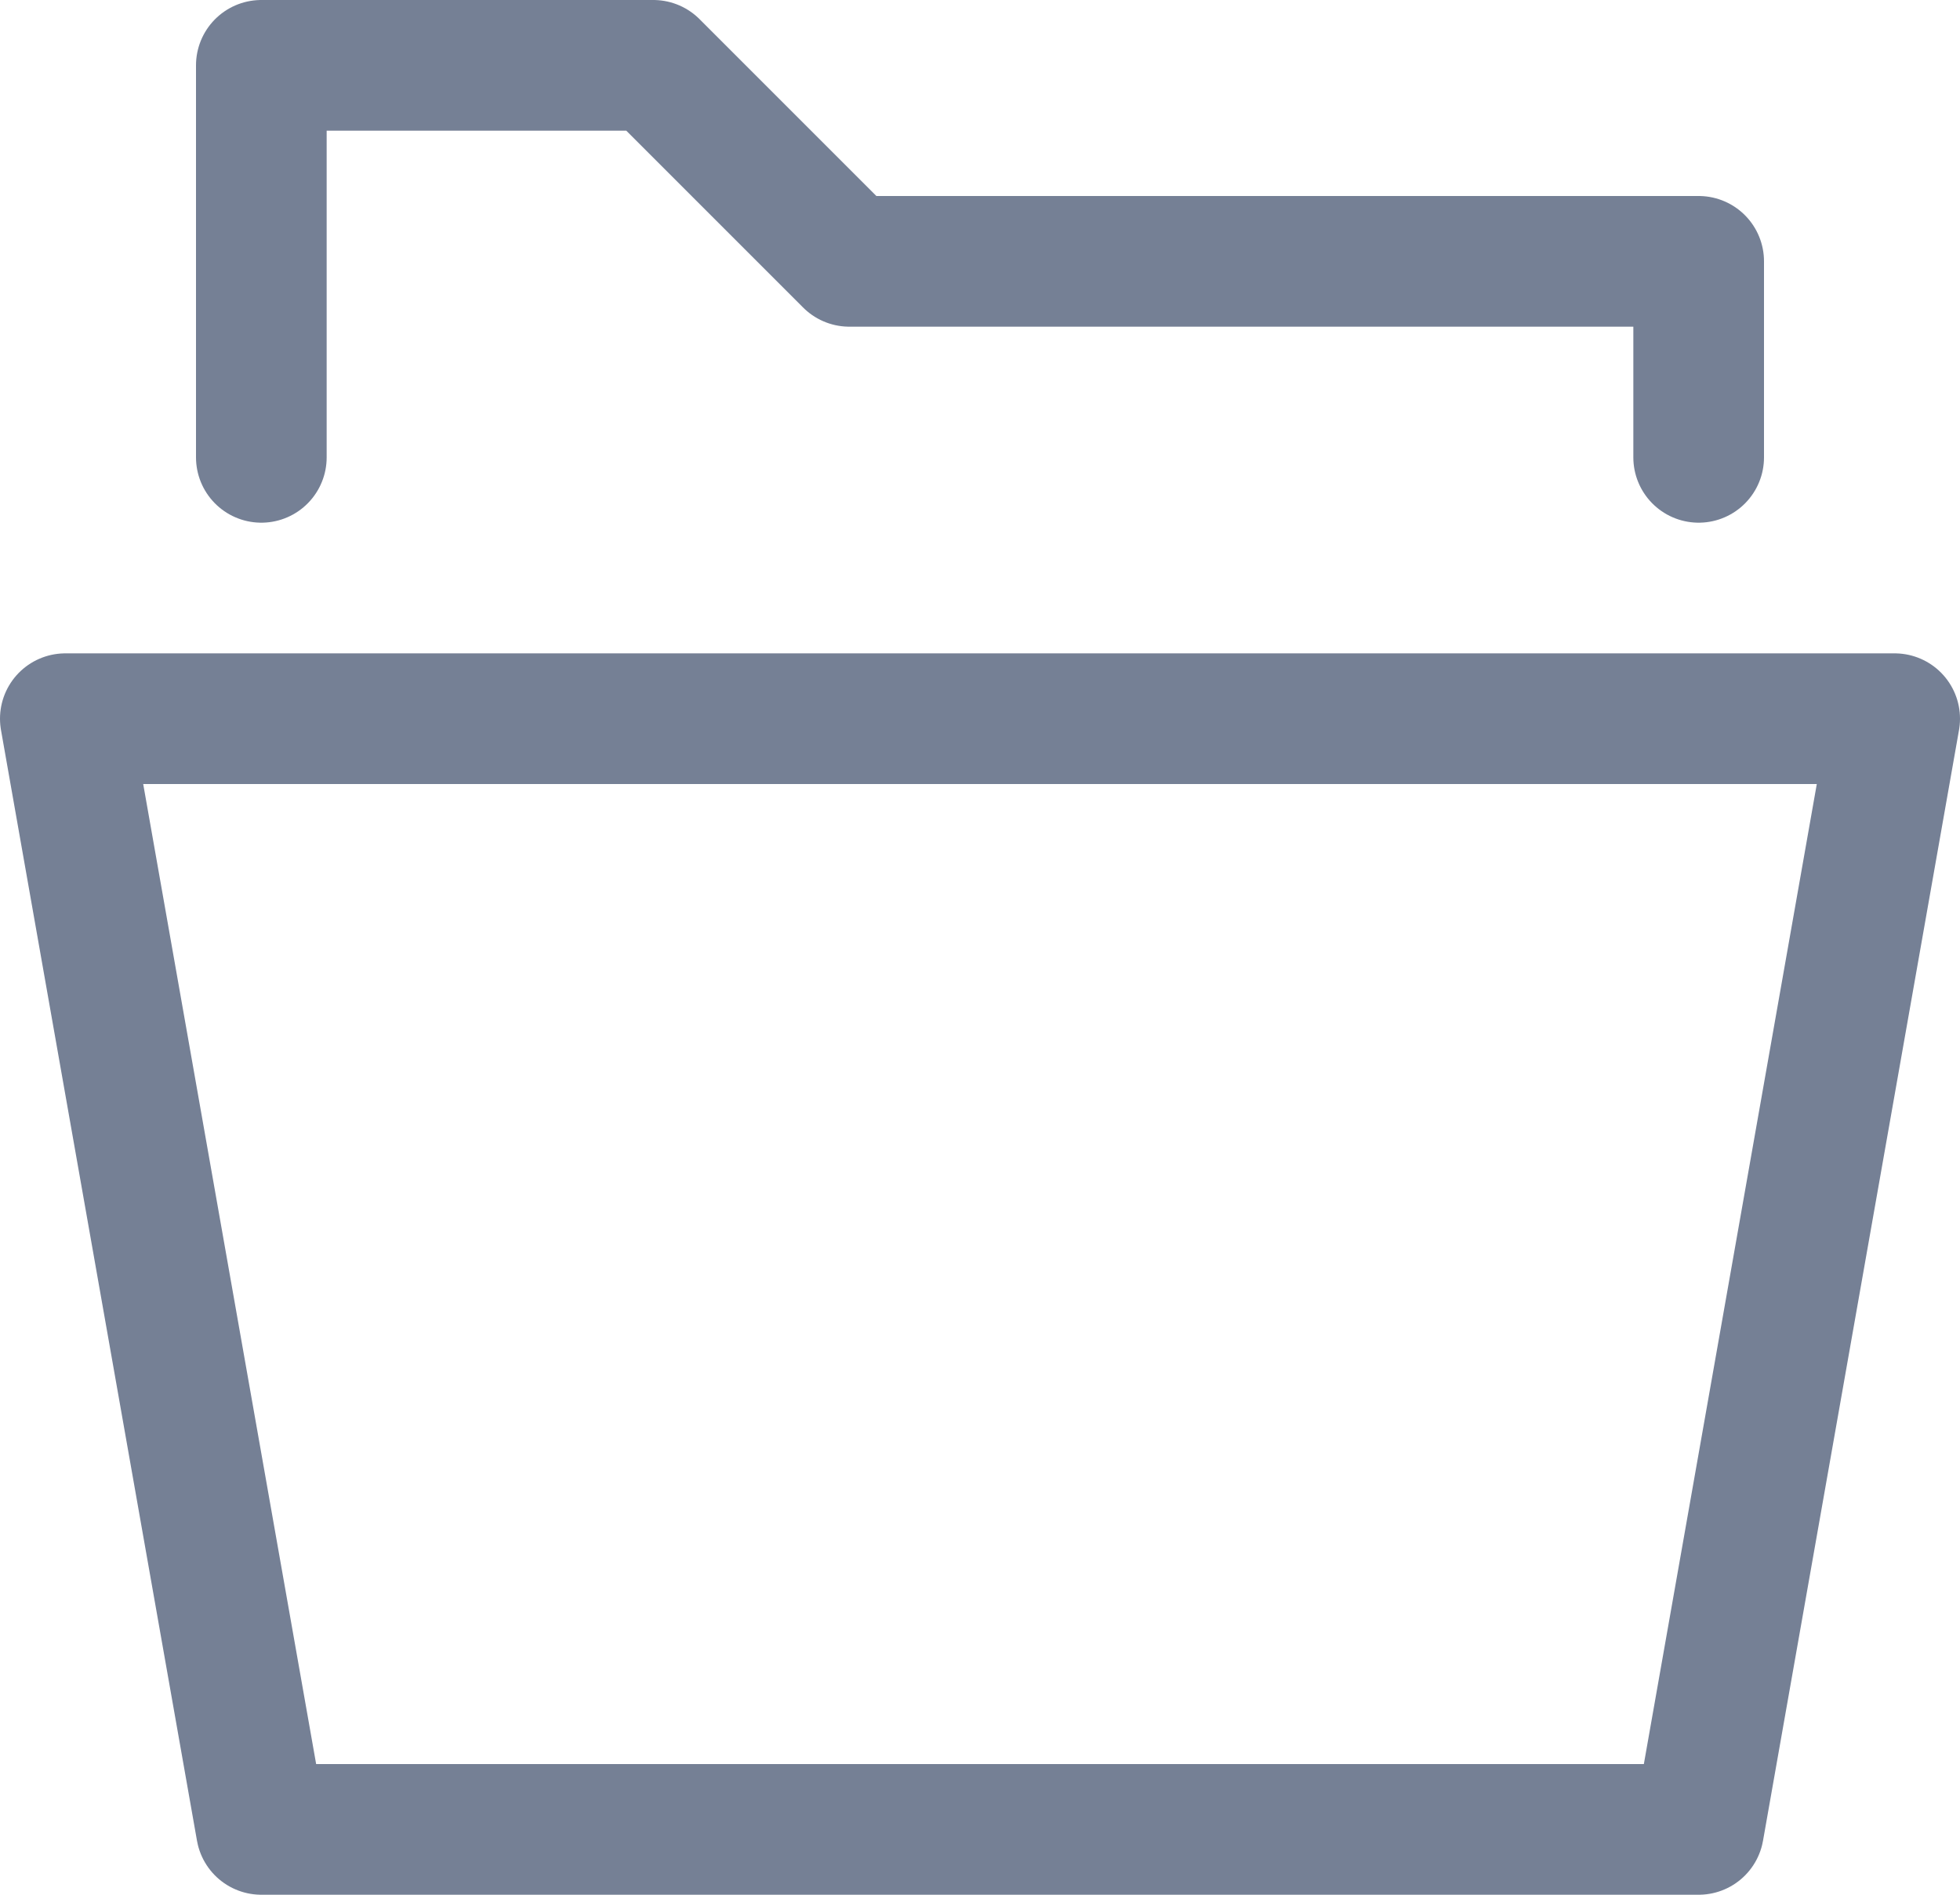<svg width="30" height="29" viewBox="0 0 30 29" fill="none" xmlns="http://www.w3.org/2000/svg">
<path d="M4 7V1H10L13 4H26V7" stroke="#758095" stroke-width="2" stroke-linecap="round" stroke-linejoin="round"/>
<path fill-rule="evenodd" clip-rule="evenodd" d="M26 28H4L1 11H29L26 28Z" stroke="#758095" stroke-width="2" stroke-linecap="round" stroke-linejoin="round"/>
</svg>
